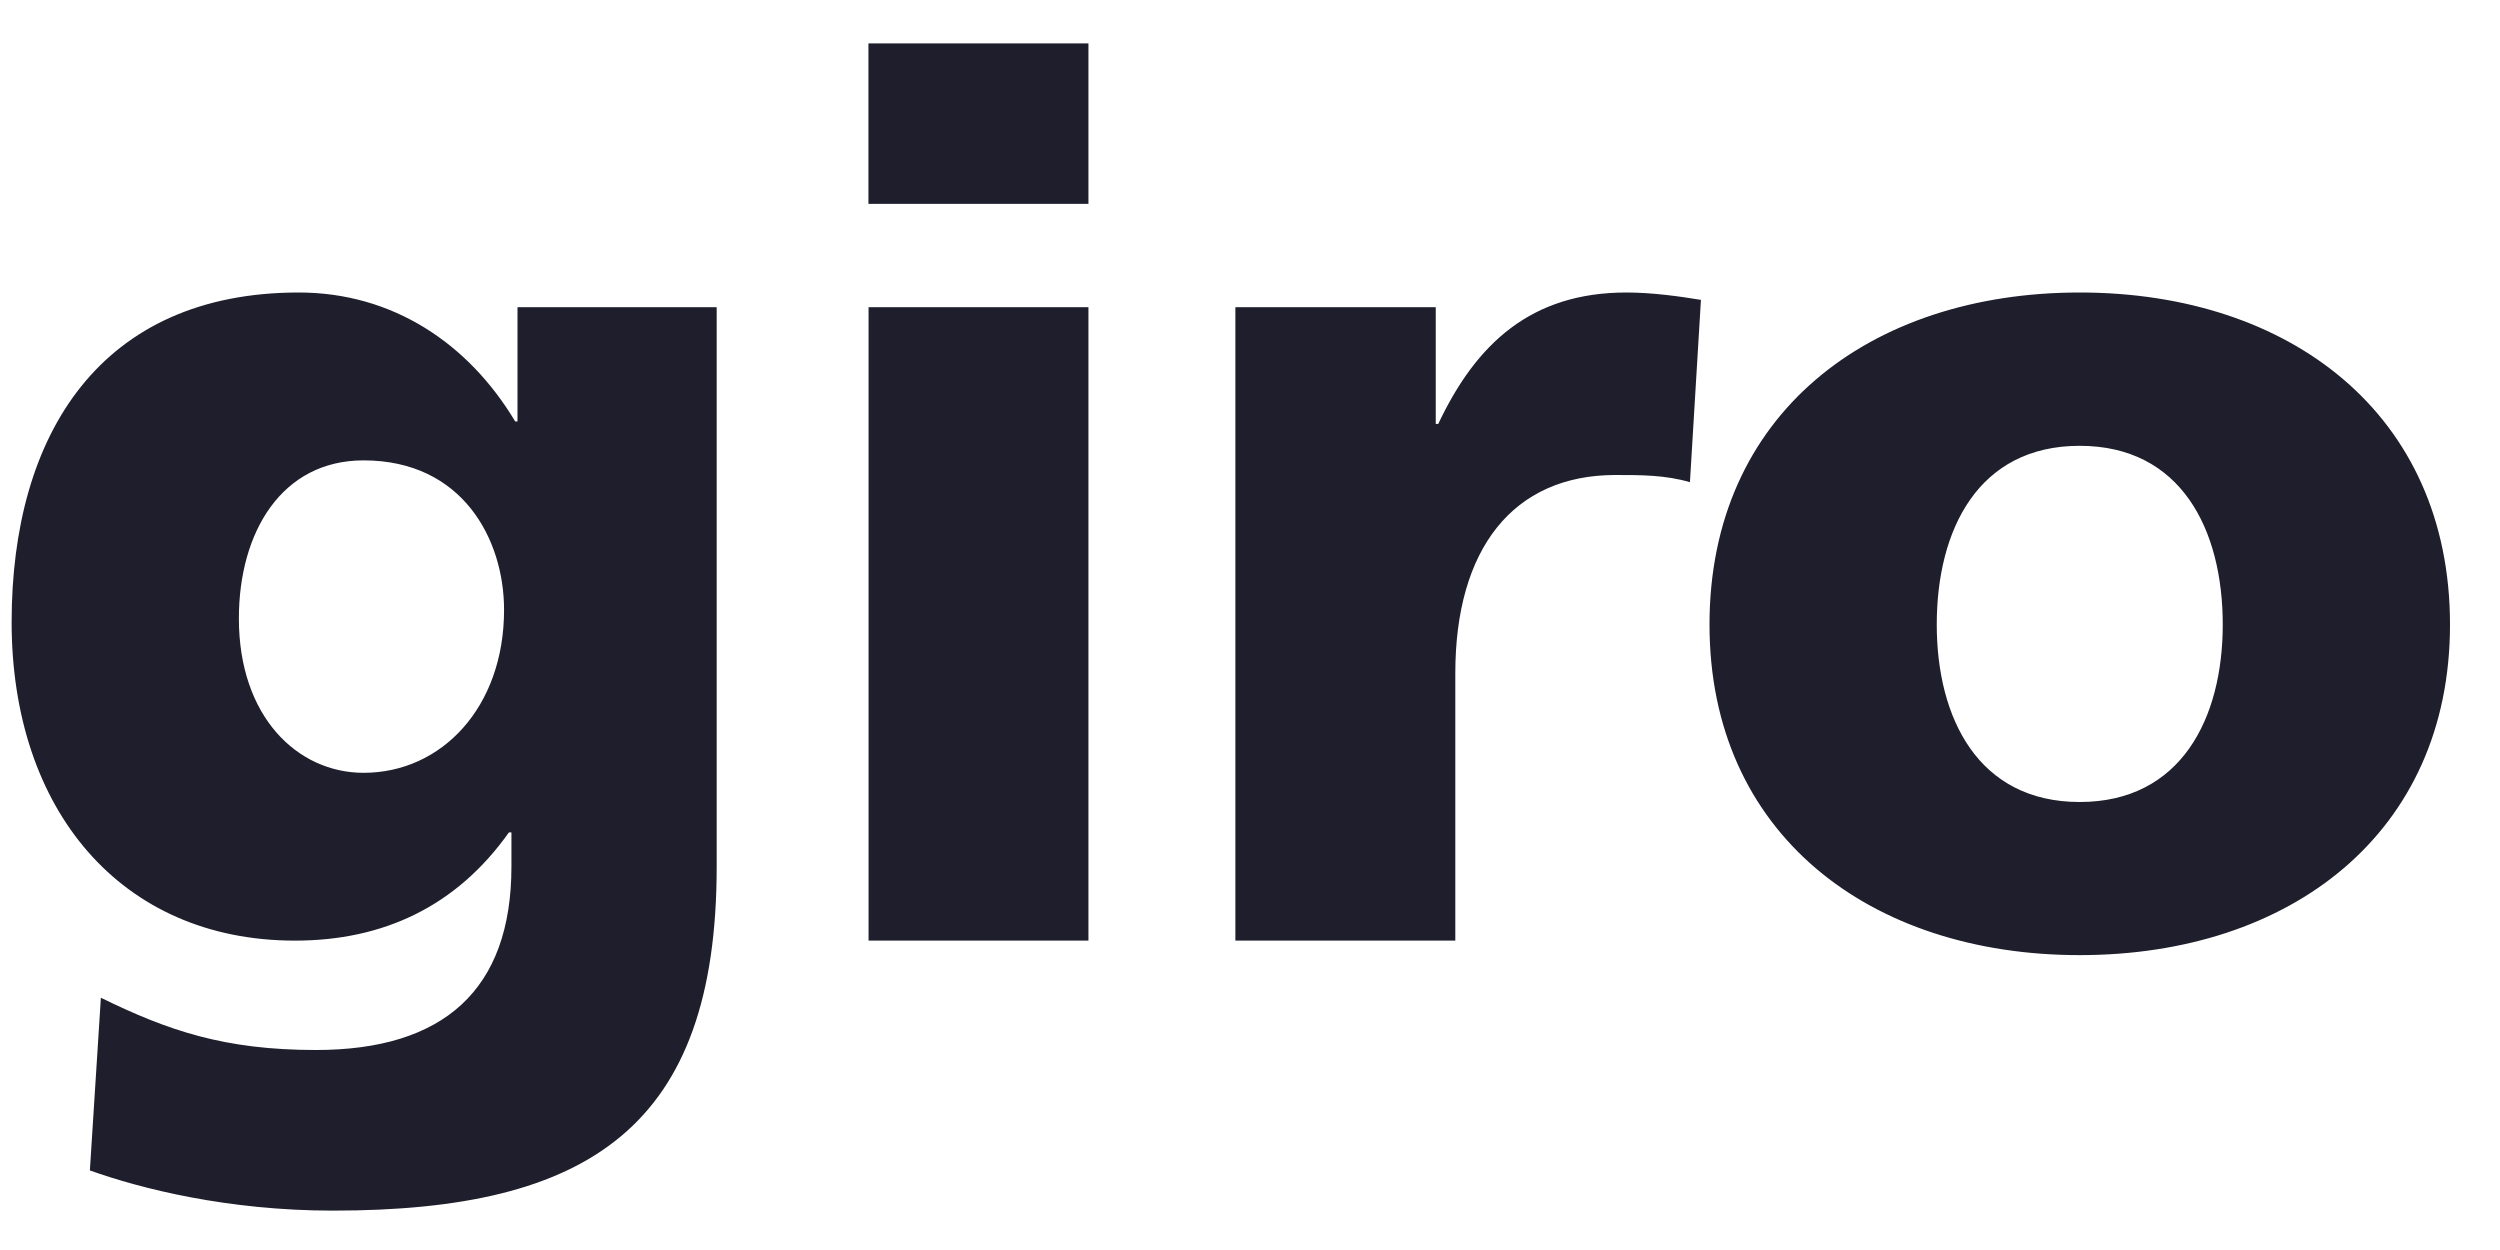 <?xml version="1.0" encoding="UTF-8" standalone="no"?><svg width='40' height='20' viewBox='0 0 40 20' fill='none' xmlns='http://www.w3.org/2000/svg'>
<path fill-rule='evenodd' clip-rule='evenodd' d='M3.822 9.896C3.822 8.514 4.507 7.366 5.817 7.366C7.401 7.366 8.065 8.63 8.065 9.758C8.065 11.315 7.067 12.365 5.817 12.365C4.762 12.365 3.822 11.471 3.822 9.896ZM11.467 4.915H8.28V6.743H8.243C7.498 5.498 6.285 4.68 4.78 4.68C1.614 4.68 0.186 6.939 0.186 9.954C0.186 12.95 1.926 15.05 4.72 15.05C6.13 15.05 7.303 14.504 8.143 13.318H8.183V13.864C8.183 15.847 7.088 16.8 5.056 16.8C3.588 16.8 2.688 16.489 1.614 15.964L1.438 18.727C2.257 19.02 3.646 19.37 5.329 19.37C9.435 19.37 11.467 18.027 11.467 13.864V4.915ZM17.415 0.694H13.895V3.262H17.415V0.694ZM13.897 15.05H17.415V4.915H13.897V15.05ZM27.215 4.798C26.863 4.74 26.432 4.68 26.023 4.68C24.497 4.68 23.618 5.498 23.012 6.783H22.972V4.915H19.766V15.05H23.285V10.771C23.285 8.786 24.205 7.6 25.847 7.6C26.259 7.6 26.648 7.6 27.039 7.715L27.215 4.798ZM33.275 12.832C31.652 12.832 30.988 11.49 30.988 9.993C30.988 8.475 31.652 7.133 33.275 7.133C34.899 7.133 35.564 8.475 35.564 9.993C35.564 11.49 34.899 12.832 33.275 12.832ZM33.275 15.282C36.638 15.282 39.2 13.339 39.2 9.993C39.2 6.626 36.638 4.68 33.275 4.68C29.912 4.68 27.352 6.626 27.352 9.993C27.352 13.339 29.912 15.282 33.275 15.282Z' fill='#1E1E2C'/>
</svg>
